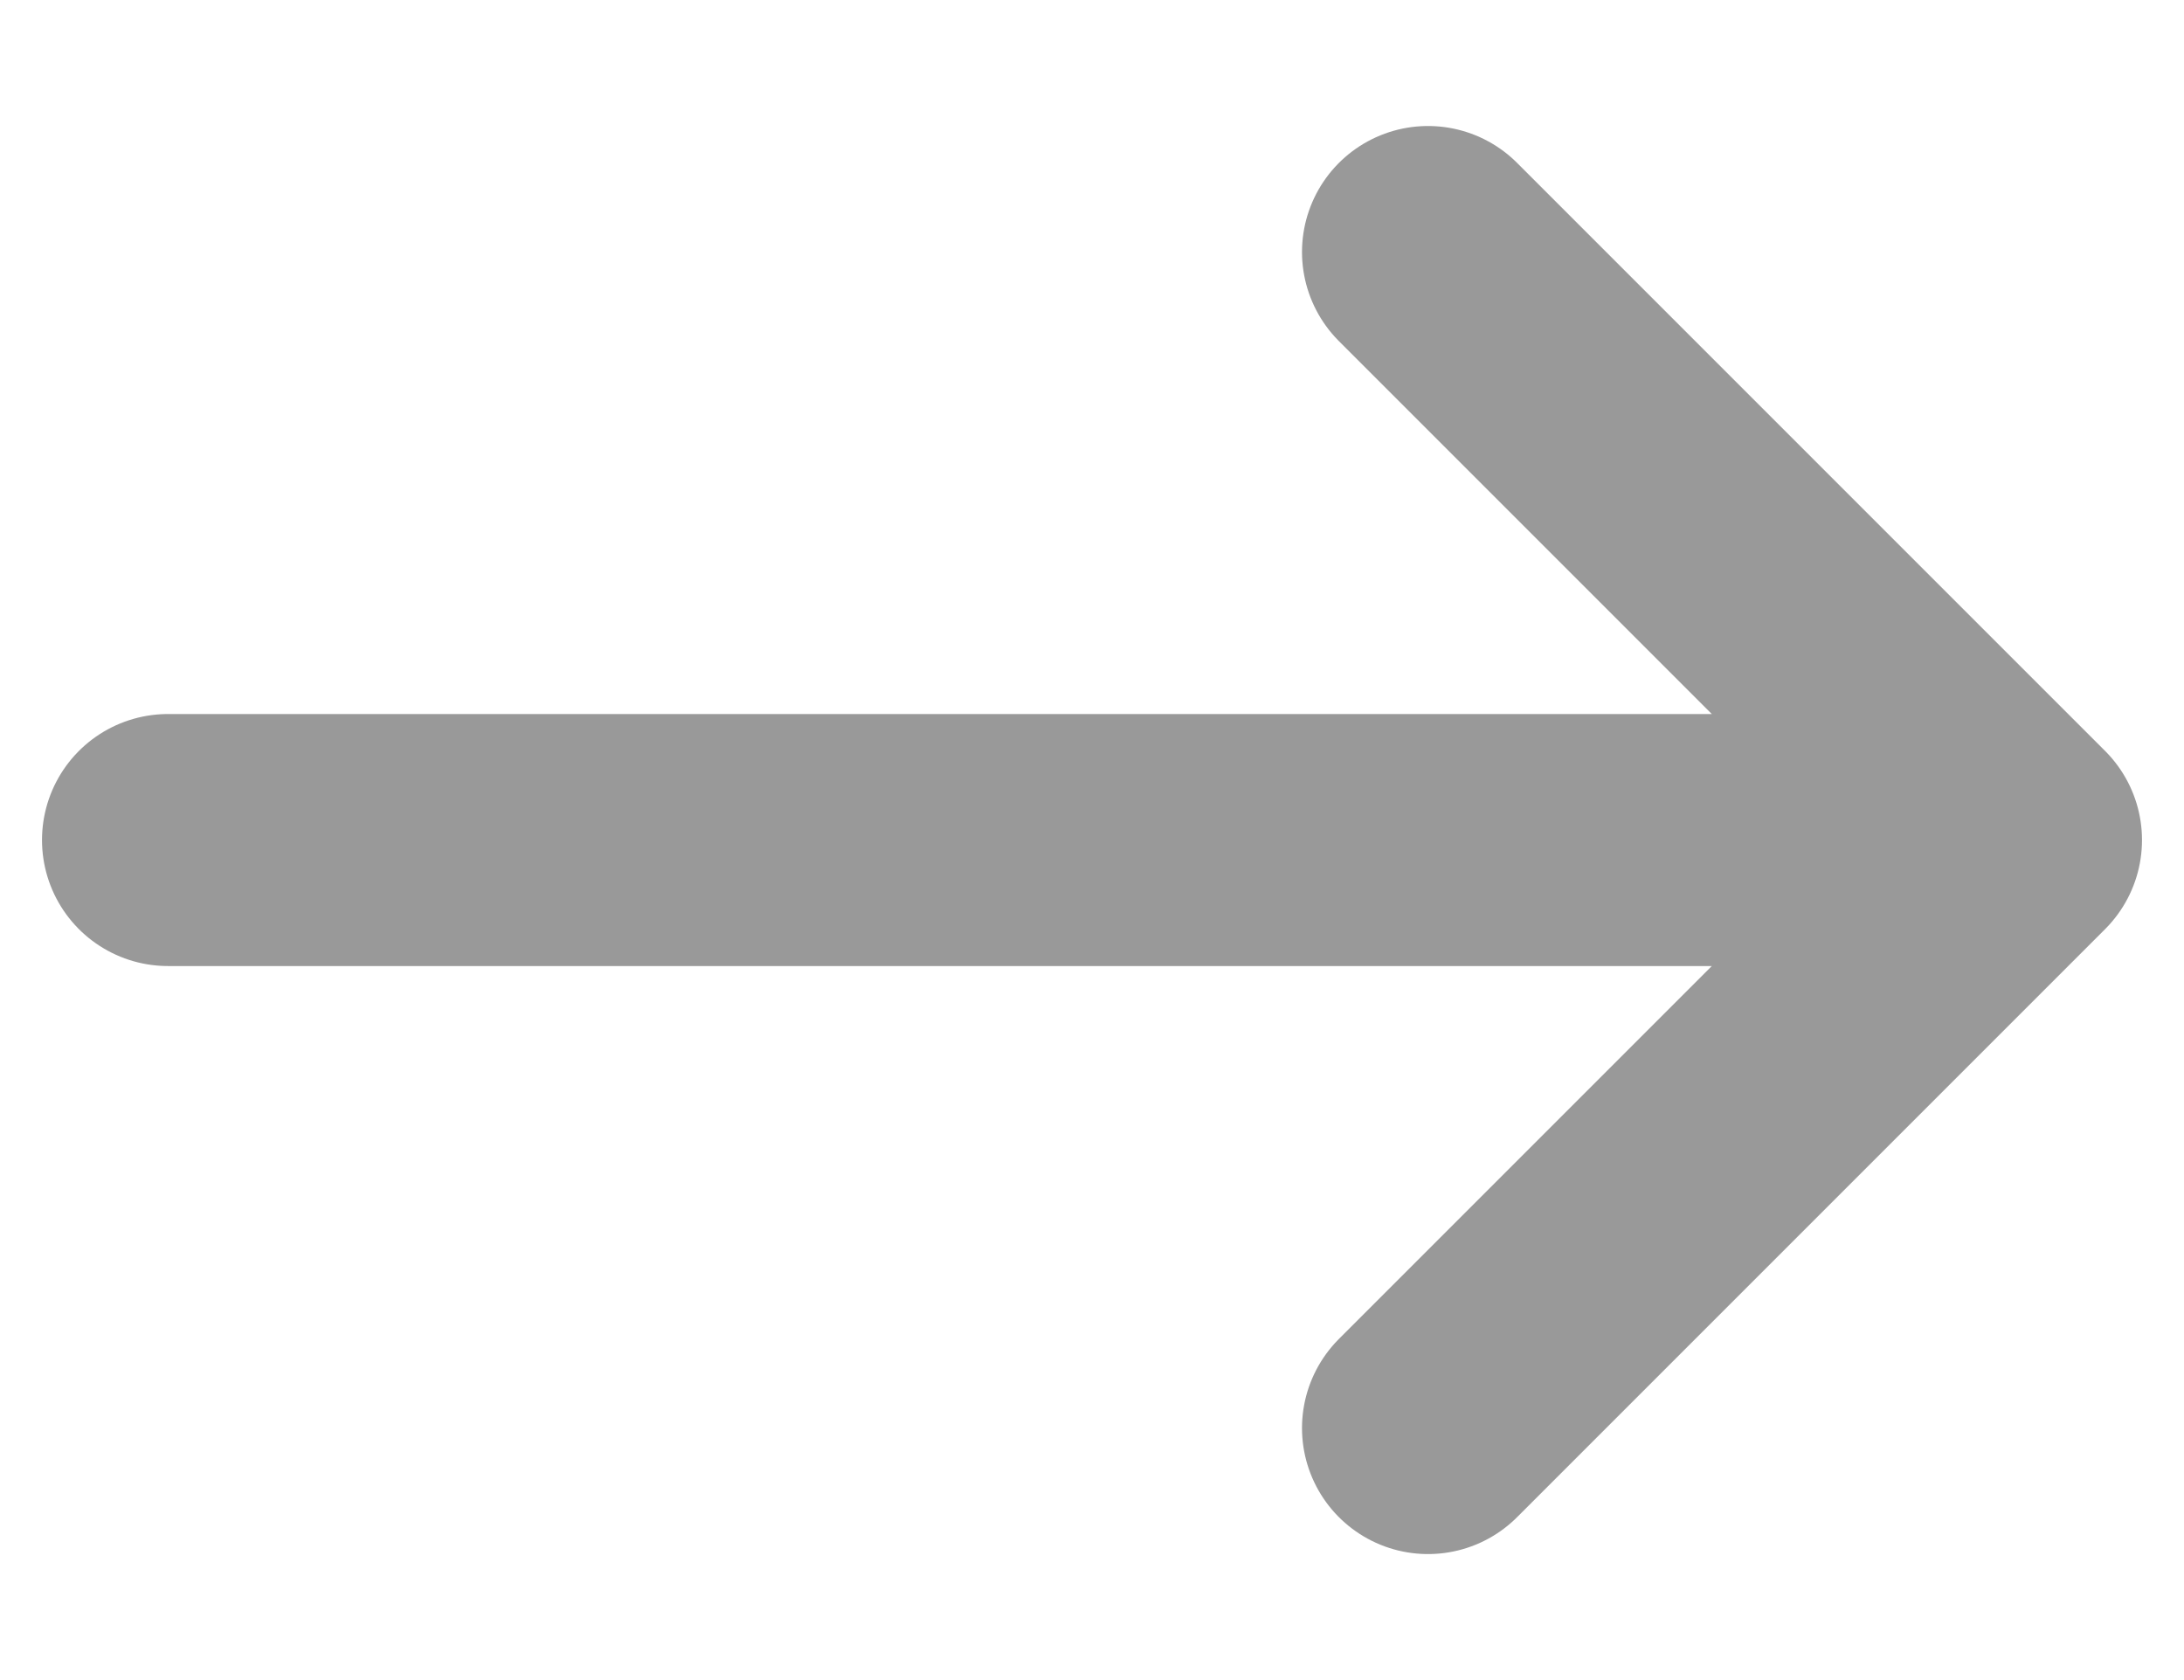 <svg width="13" height="10" viewBox="0 0 13 10" fill="none" xmlns="http://www.w3.org/2000/svg">
<path d="M1 5H12M12 5L8.5 1.5M12 5L8.5 8.5" stroke="#999999" stroke-width="1.5" stroke-linecap="round" stroke-linejoin="round"/>
</svg>

